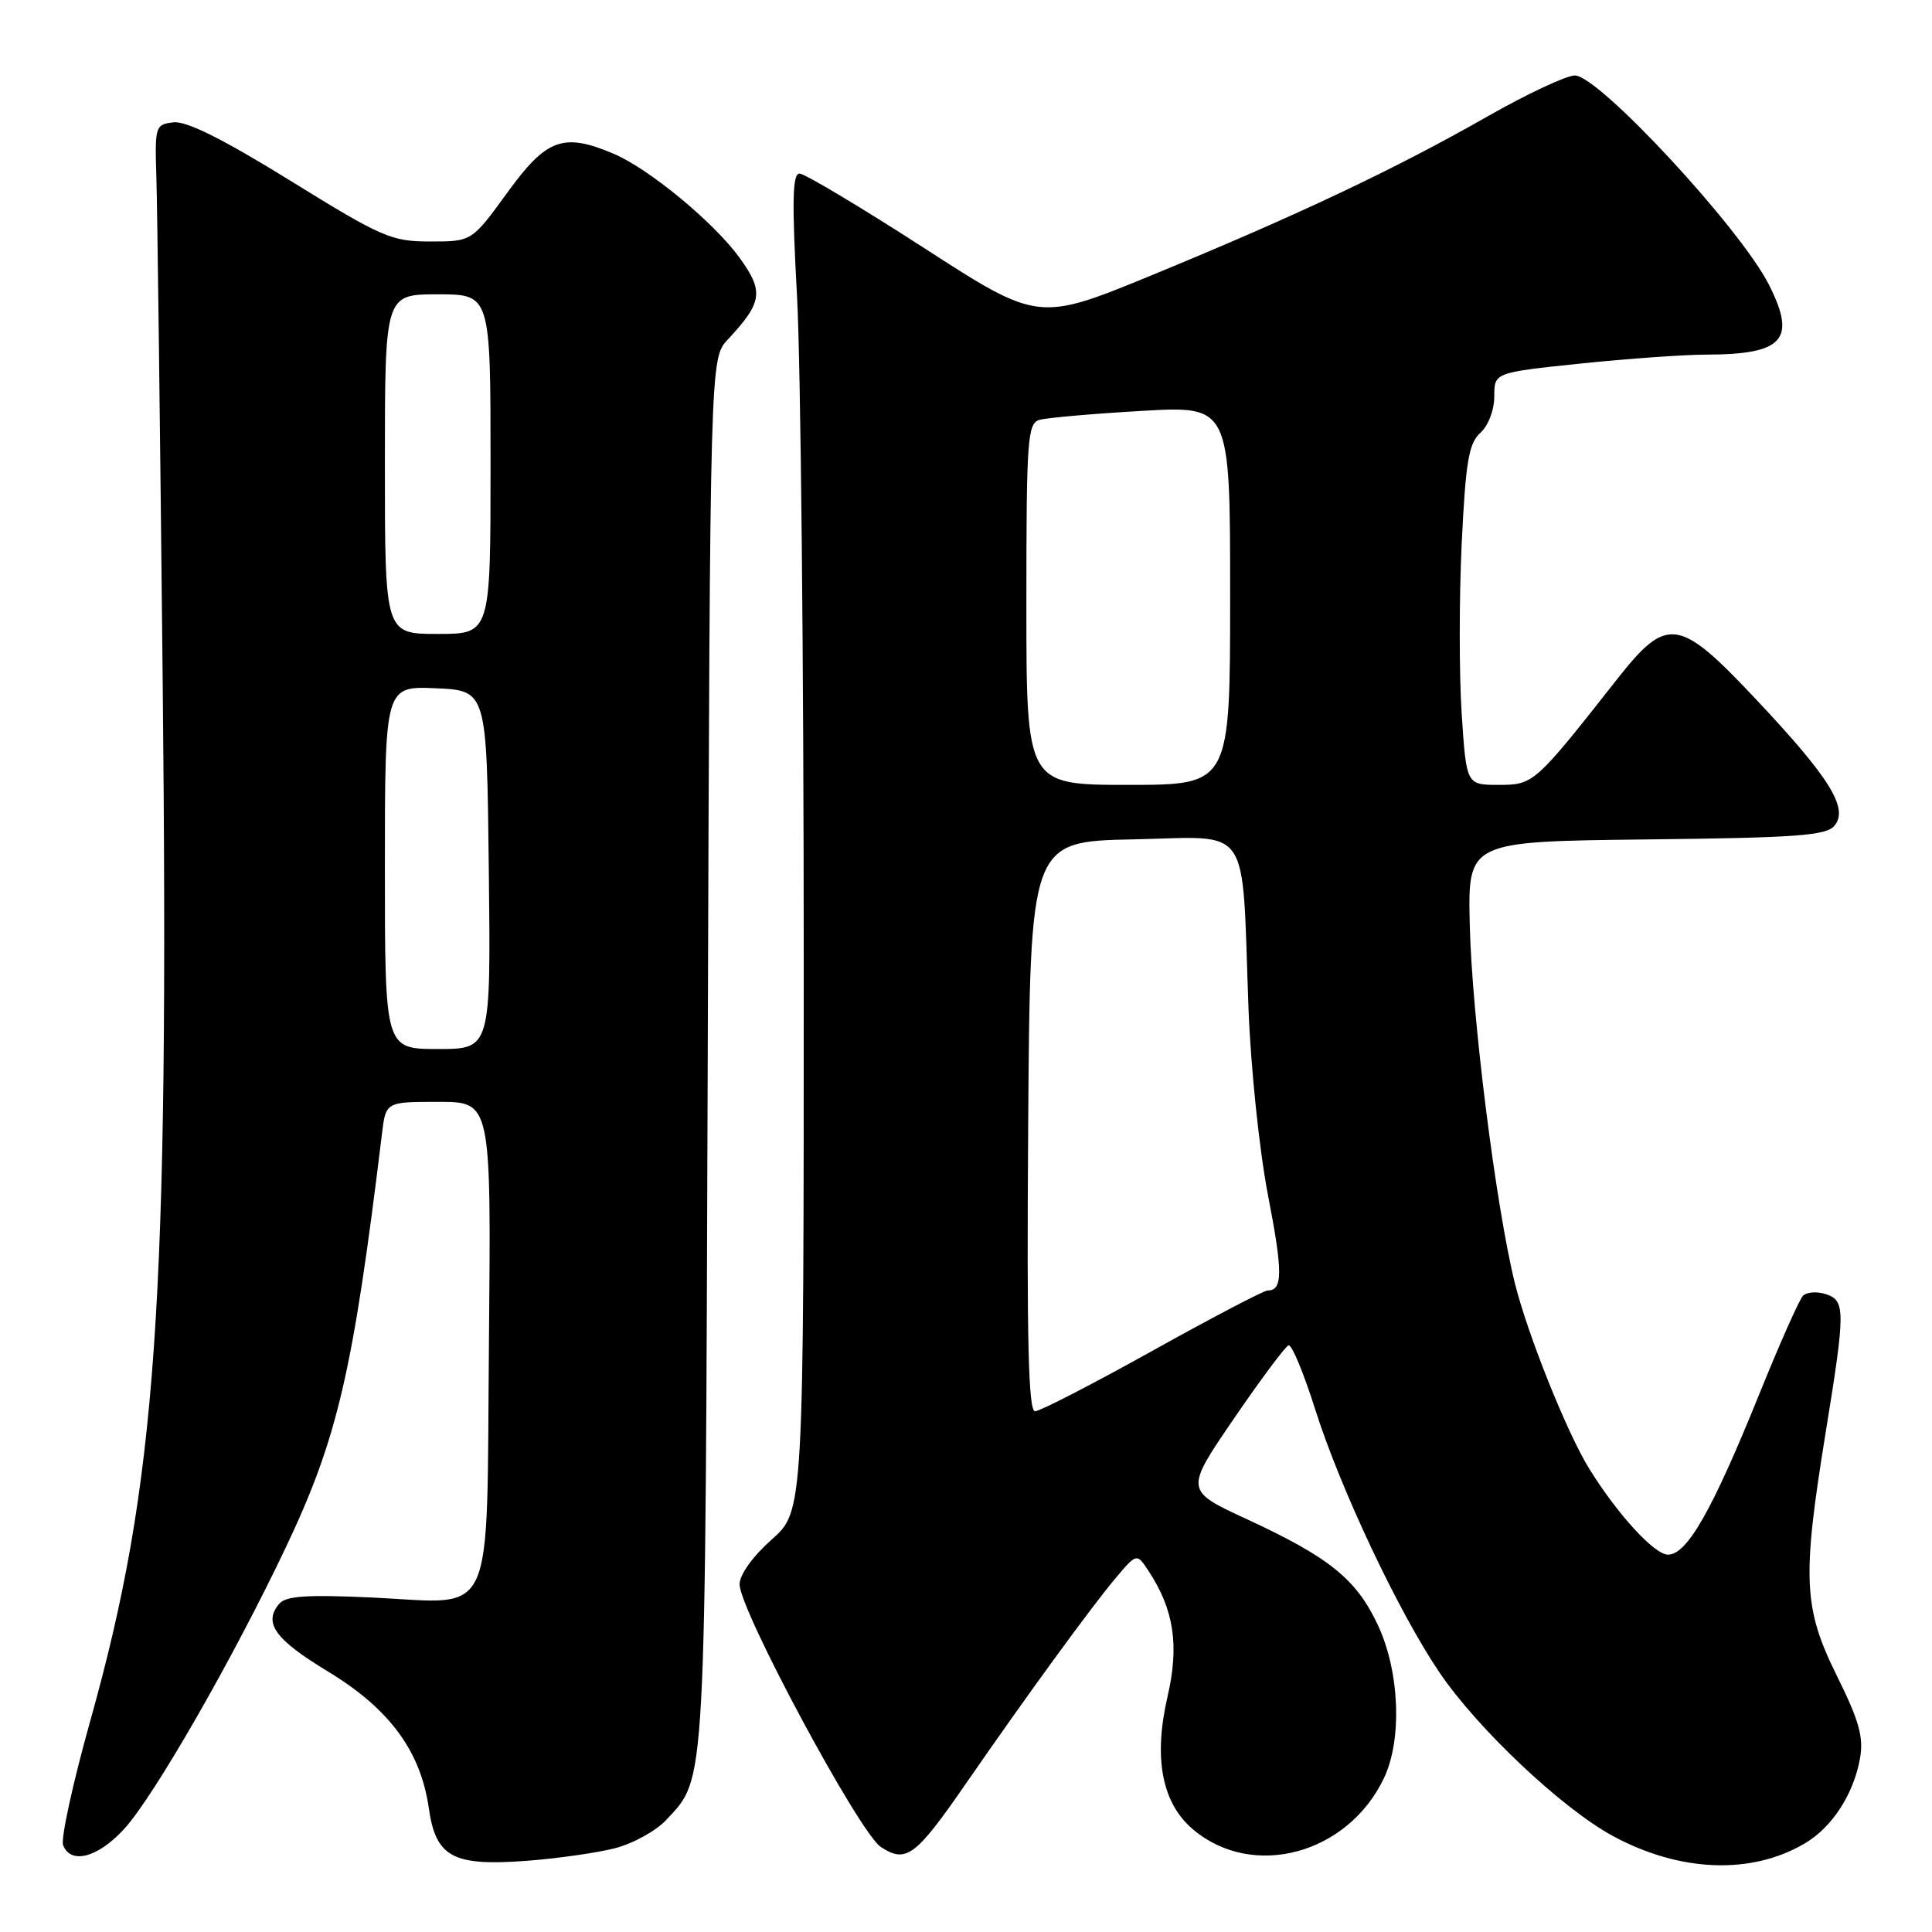 <?xml version="1.0" encoding="UTF-8" standalone="no"?>
<!DOCTYPE svg PUBLIC "-//W3C//DTD SVG 1.1//EN" "http://www.w3.org/Graphics/SVG/1.1/DTD/svg11.dtd" >
<svg xmlns="http://www.w3.org/2000/svg" xmlns:xlink="http://www.w3.org/1999/xlink" version="1.1" viewBox="0 0 256 256">
 <g >
 <path fill="currentColor"
d=" M 239.13 244.27 C 242.76 242.14 245.61 237.75 246.46 233.00 C 246.96 230.19 246.35 228.01 243.37 222.00 C 238.94 213.04 238.77 209.14 241.93 189.69 C 244.54 173.61 244.54 172.31 241.90 171.47 C 240.74 171.10 239.40 171.20 238.91 171.69 C 238.42 172.18 235.78 178.12 233.04 184.91 C 226.87 200.16 223.54 206.00 221.02 206.00 C 219.23 206.00 214.42 200.77 210.62 194.68 C 207.67 189.94 202.42 176.86 200.72 170.00 C 198.20 159.80 195.03 134.59 194.75 122.50 C 194.50 111.50 194.50 111.50 218.14 111.23 C 238.11 111.01 241.99 110.72 243.08 109.41 C 244.98 107.11 242.47 103.06 232.63 92.61 C 222.45 81.79 220.91 81.57 214.27 90.00 C 203.36 103.87 203.21 104.00 198.58 104.00 C 194.30 104.00 194.30 104.00 193.68 94.55 C 193.34 89.35 193.34 79.24 193.68 72.07 C 194.21 61.17 194.61 58.76 196.15 57.36 C 197.21 56.41 198.00 54.33 198.00 52.53 C 198.00 49.37 198.00 49.37 209.36 48.18 C 215.61 47.53 223.15 46.99 226.11 46.99 C 236.34 46.96 238.08 45.00 234.38 37.70 C 230.55 30.17 211.84 10.00 208.68 10.00 C 207.55 10.00 202.33 12.45 197.06 15.45 C 184.95 22.36 171.93 28.52 152.73 36.42 C 137.59 42.65 137.59 42.65 122.38 32.82 C 114.01 27.42 106.61 23.00 105.94 23.00 C 105.00 23.00 104.92 26.65 105.61 39.25 C 106.10 48.19 106.50 88.06 106.50 127.86 C 106.50 200.23 106.50 200.23 102.25 204.00 C 99.73 206.24 98.00 208.65 98.00 209.93 C 98.00 213.34 113.88 242.87 116.71 244.73 C 120.07 246.93 121.31 246.01 128.00 236.32 C 135.94 224.82 144.54 213.02 147.80 209.14 C 150.63 205.78 150.63 205.78 152.22 208.21 C 155.56 213.30 156.27 218.04 154.71 224.78 C 152.81 232.97 153.96 238.95 158.11 242.43 C 166.02 249.09 178.60 245.69 183.39 235.59 C 185.81 230.49 185.46 221.53 182.60 215.38 C 179.75 209.26 176.17 206.37 165.22 201.30 C 156.99 197.50 156.99 197.50 163.48 188.00 C 167.05 182.78 170.32 178.40 170.74 178.26 C 171.16 178.12 172.75 181.94 174.27 186.75 C 177.63 197.34 185.35 213.68 190.77 221.66 C 195.85 229.14 207.06 239.69 213.75 243.30 C 222.62 248.08 232.05 248.44 239.13 244.27 Z  M 81.41 244.92 C 83.83 244.31 86.91 242.62 88.27 241.16 C 93.61 235.39 93.44 238.43 93.78 139.51 C 94.09 47.52 94.09 47.52 96.42 45.01 C 101.04 40.05 101.24 38.64 98.00 34.16 C 94.59 29.45 85.96 22.33 81.28 20.36 C 74.63 17.55 72.41 18.37 67.24 25.50 C 62.52 32.00 62.52 32.00 57.01 32.00 C 51.87 32.00 50.64 31.47 38.50 23.96 C 29.61 18.46 24.71 16.01 23.00 16.21 C 20.57 16.49 20.51 16.71 20.72 23.50 C 20.85 27.35 21.22 57.50 21.56 90.50 C 22.41 173.38 20.79 196.50 11.95 228.06 C 9.65 236.26 8.04 243.65 8.36 244.48 C 9.36 247.10 12.97 246.15 16.45 242.35 C 20.40 238.03 30.86 219.81 37.89 205.00 C 44.74 190.55 46.77 181.82 50.61 150.25 C 51.12 146.00 51.12 146.00 58.10 146.00 C 65.08 146.00 65.08 146.00 64.79 177.58 C 64.44 215.61 65.88 212.45 49.30 211.68 C 40.56 211.28 37.85 211.47 36.97 212.54 C 34.87 215.07 36.46 217.25 43.50 221.51 C 51.61 226.43 55.74 232.03 56.82 239.60 C 57.75 246.08 60.00 247.30 69.76 246.57 C 73.75 246.27 79.00 245.53 81.41 244.92 Z  M 136.24 149.25 C 136.50 111.50 136.50 111.50 150.18 111.22 C 166.01 110.90 164.51 108.69 165.43 133.56 C 165.72 141.39 166.86 152.36 168.01 158.34 C 170.00 168.60 169.99 171.00 167.96 171.00 C 167.46 171.00 160.58 174.60 152.68 179.00 C 144.78 183.40 137.79 187.00 137.15 187.00 C 136.27 187.00 136.04 177.60 136.24 149.25 Z  M 136.00 80.07 C 136.00 58.13 136.15 56.09 137.75 55.63 C 138.71 55.36 144.79 54.82 151.25 54.45 C 163.00 53.76 163.00 53.76 163.00 78.88 C 163.00 104.00 163.00 104.00 149.50 104.00 C 136.00 104.00 136.00 104.00 136.00 80.07 Z  M 51.00 114.95 C 51.00 90.91 51.00 90.91 57.75 91.20 C 64.50 91.50 64.50 91.50 64.77 115.25 C 65.04 139.00 65.04 139.00 58.02 139.00 C 51.00 139.00 51.00 139.00 51.00 114.95 Z  M 51.00 61.50 C 51.00 39.00 51.00 39.00 58.00 39.00 C 65.00 39.00 65.00 39.00 65.00 61.50 C 65.00 84.00 65.00 84.00 58.00 84.00 C 51.00 84.00 51.00 84.00 51.00 61.50 Z "/>
</g>
</svg>